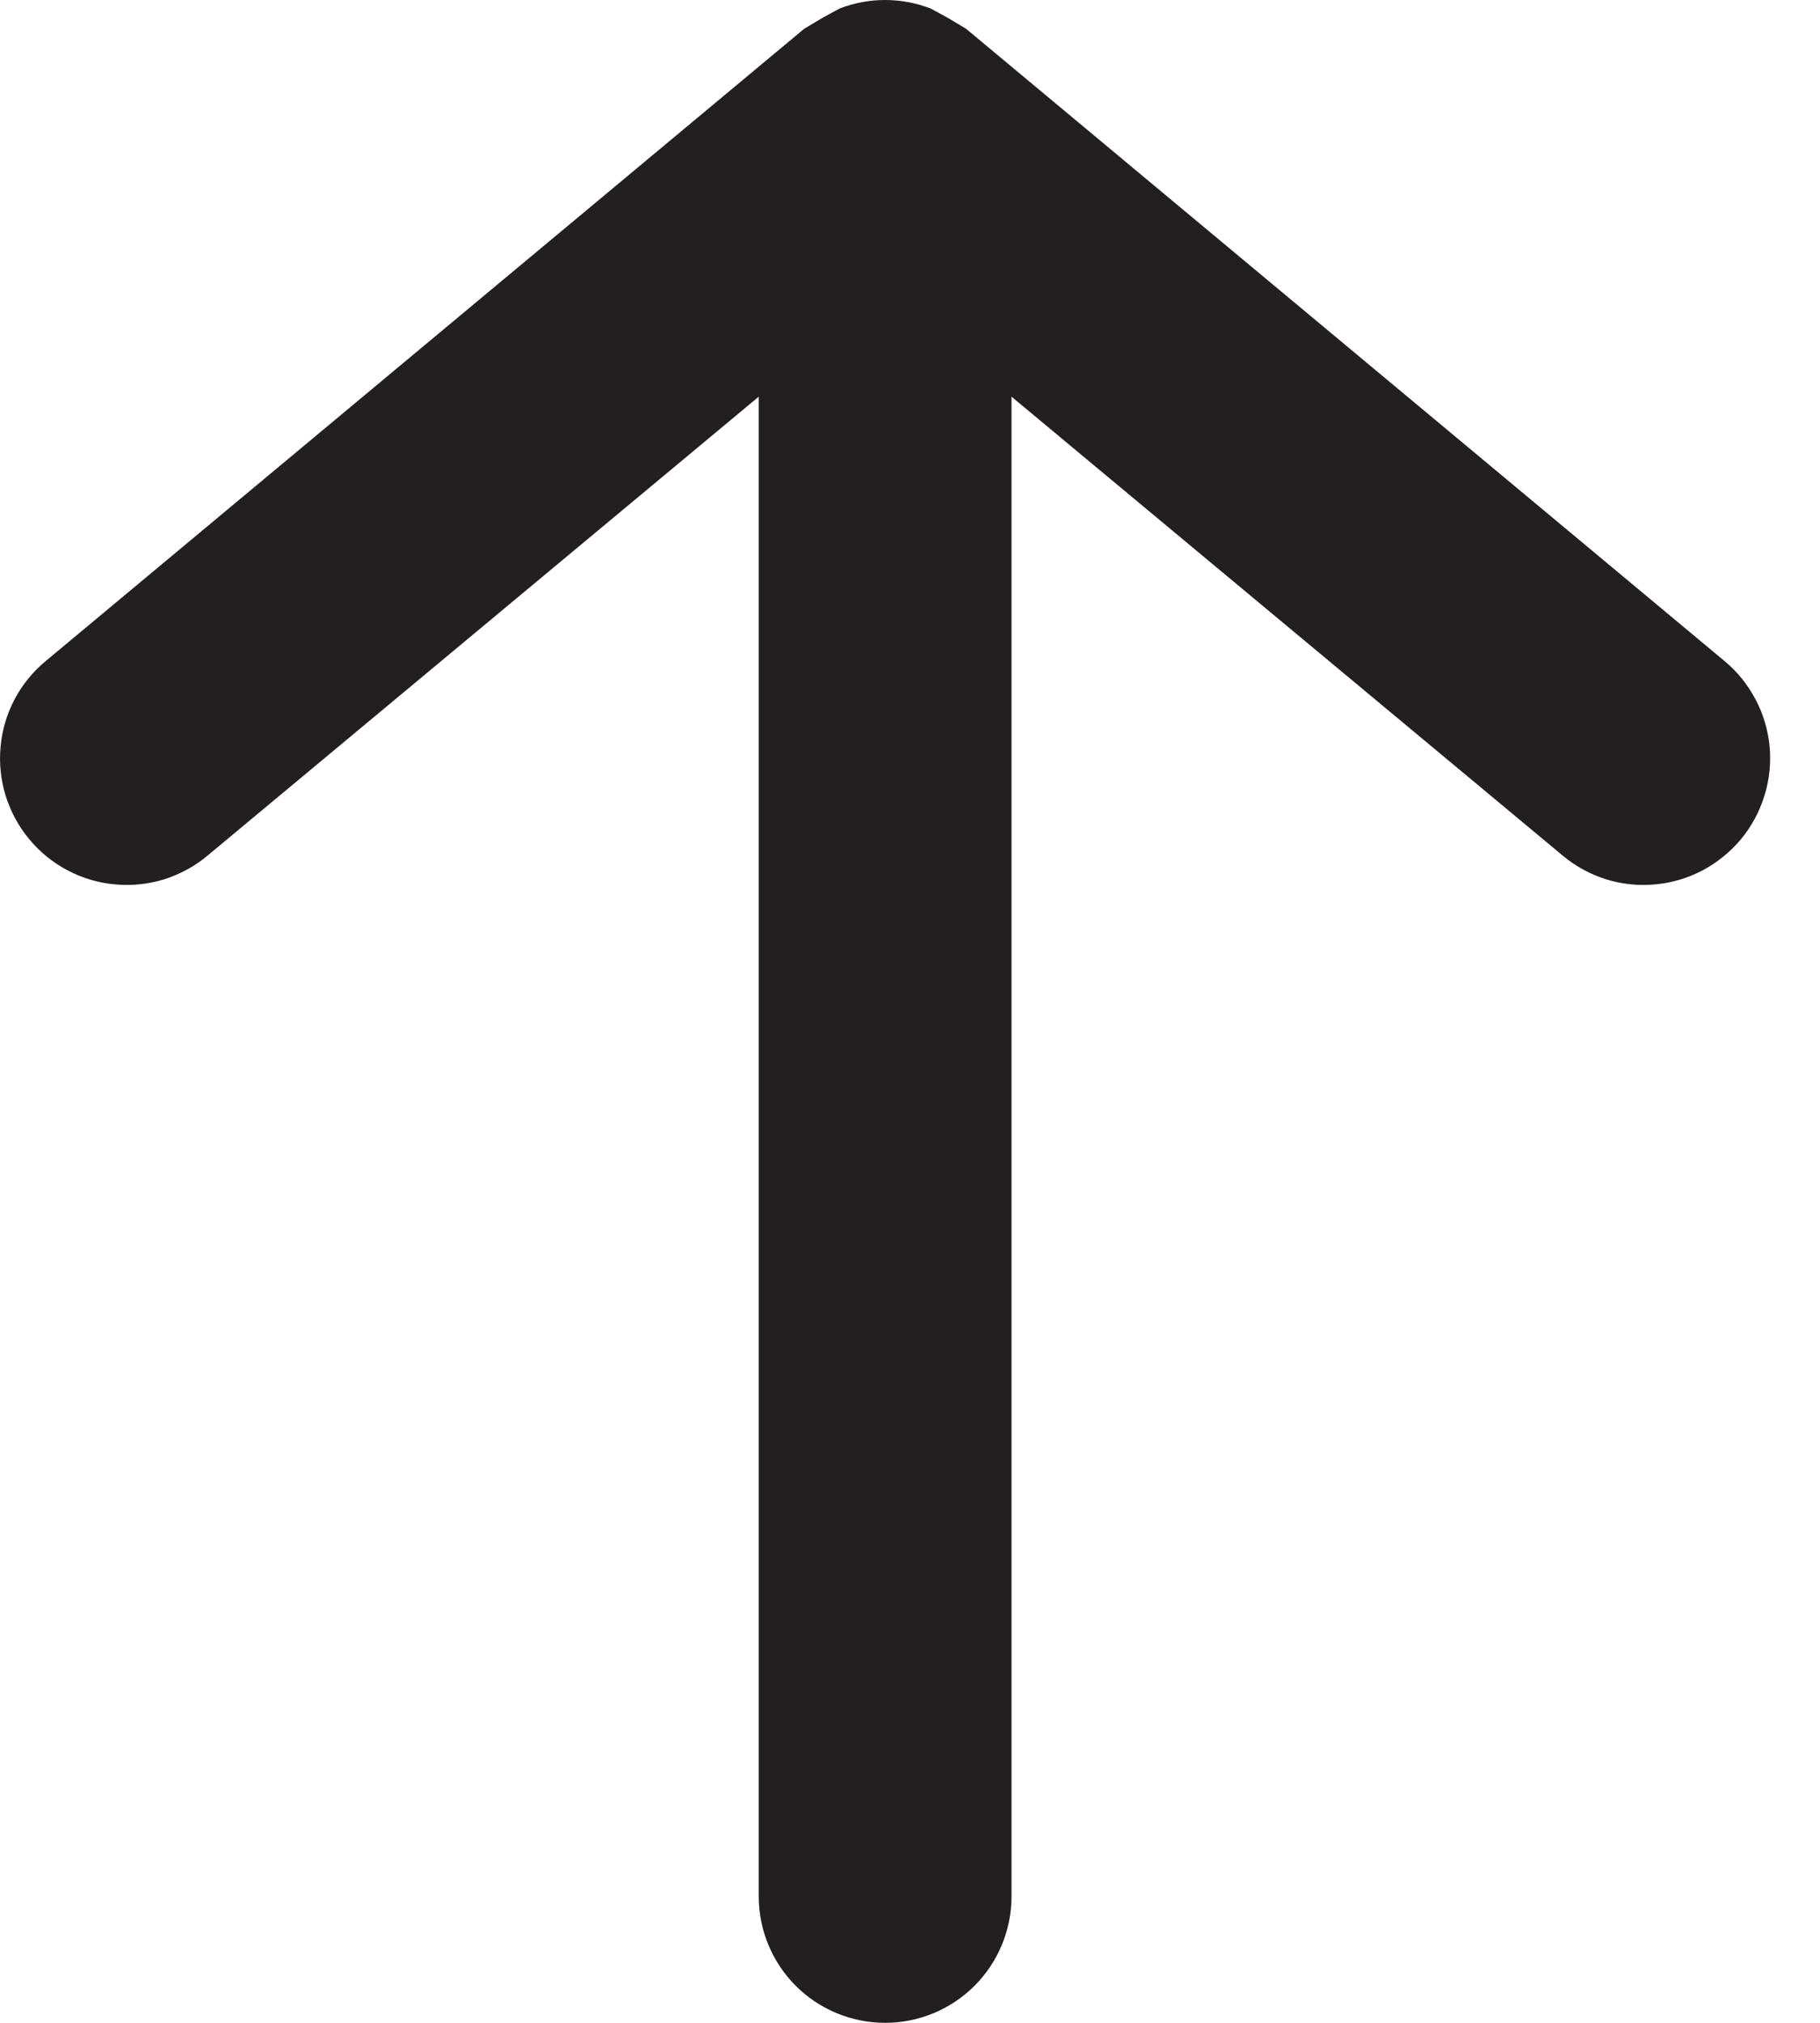 <svg width="9" height="10" viewBox="0 0 9 10" fill="none" xmlns="http://www.w3.org/2000/svg">
<path d="M0.145 4.149C0.197 4.212 0.262 4.265 0.335 4.303C0.407 4.341 0.487 4.365 0.569 4.372C0.651 4.38 0.733 4.371 0.812 4.347C0.89 4.322 0.963 4.283 1.026 4.23L3.752 1.961V9.375C3.752 9.541 3.818 9.7 3.935 9.817C4.052 9.934 4.211 10 4.377 10C4.543 10 4.702 9.934 4.819 9.817C4.936 9.7 5.002 9.541 5.002 9.375V1.961L7.728 4.23C7.791 4.283 7.864 4.322 7.942 4.347C8.021 4.371 8.103 4.38 8.185 4.372C8.267 4.365 8.346 4.341 8.419 4.303C8.492 4.264 8.556 4.212 8.609 4.149C8.661 4.086 8.701 4.013 8.725 3.934C8.75 3.856 8.758 3.773 8.751 3.691C8.743 3.61 8.72 3.53 8.681 3.457C8.643 3.385 8.591 3.32 8.528 3.268L4.777 0.142L4.683 0.086L4.602 0.042C4.457 -0.014 4.297 -0.014 4.152 0.042L4.071 0.086L3.977 0.142L0.226 3.268C0.163 3.32 0.111 3.384 0.072 3.457C0.034 3.53 0.01 3.609 0.003 3.691C-0.005 3.773 0.004 3.856 0.028 3.934C0.053 4.013 0.092 4.086 0.145 4.149Z" fill="#231F20"/>
</svg>
